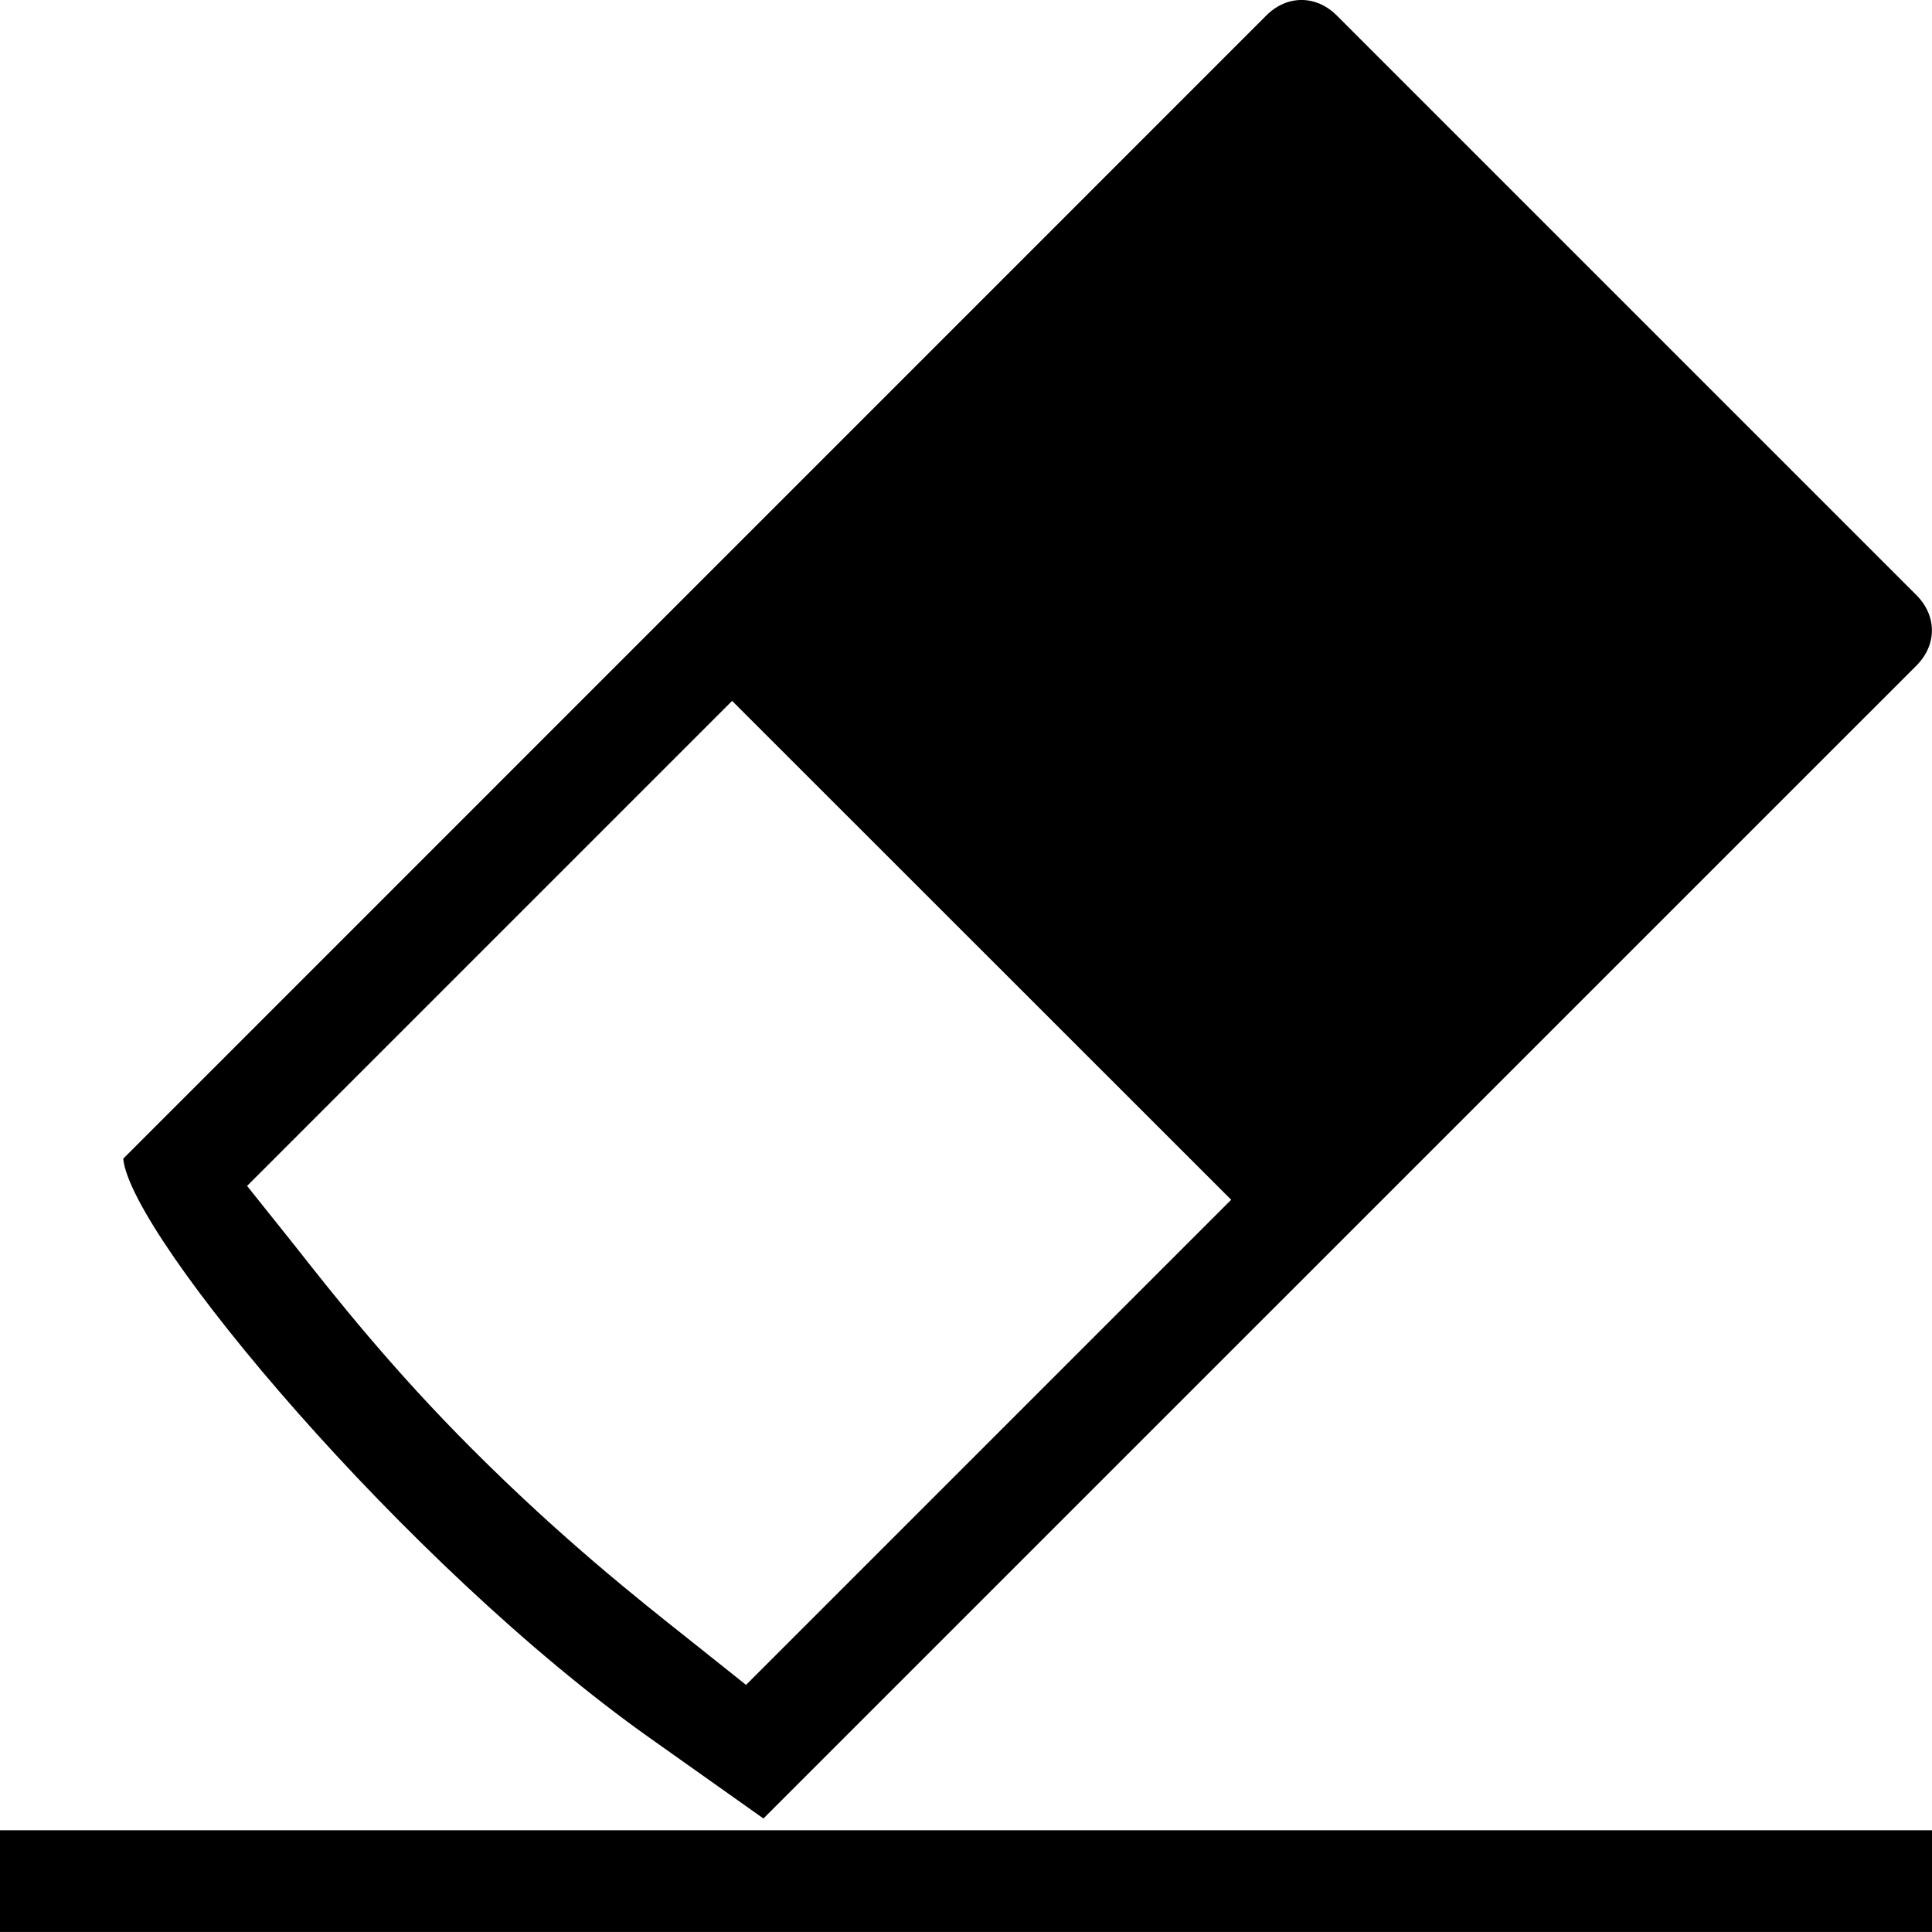 <?xml version="1.0" encoding="UTF-8"?>
<svg width="512px" height="512px" viewBox="0 0 512 512" version="1.1" xmlns="http://www.w3.org/2000/svg" xmlns:xlink="http://www.w3.org/1999/xlink">
    <!-- Generator: Sketch 46 (44423) - http://www.bohemiancoding.com/sketch -->
    <title>icon-clear</title>
    <desc>Created with Sketch.</desc>
    <defs></defs>
    <g id="Page-1" stroke="none" stroke-width="1" fill="none" fill-rule="evenodd">
        <g id="icon-clear" fill="#000000">
            <g id="Icon">
                <polygon id="Fill-1" points="0 511.987 512 511.987 512 485.039 0 485.039"></polygon>
                <path d="M197.71,446.513 L182.458,434.359 C169.173,423.823 149.07,407.951 125.222,384.102 C103.852,362.733 88.843,343.735 77.902,329.83 L65.479,314.282 L194.018,185.743 L326.276,317.947 L197.71,446.513 Z M354.274,4.118 C348.777,-1.38 341.043,-1.38 335.573,4.118 L32.658,307.06 C34.571,327.702 107.625,414.822 172.164,460.552 L202.318,481.921 L507.874,176.392 C513.345,170.895 513.345,163.215 507.874,157.718 L354.274,4.118 Z" id="Fill-2"></path>
            </g>
        </g>
    </g>
</svg>
